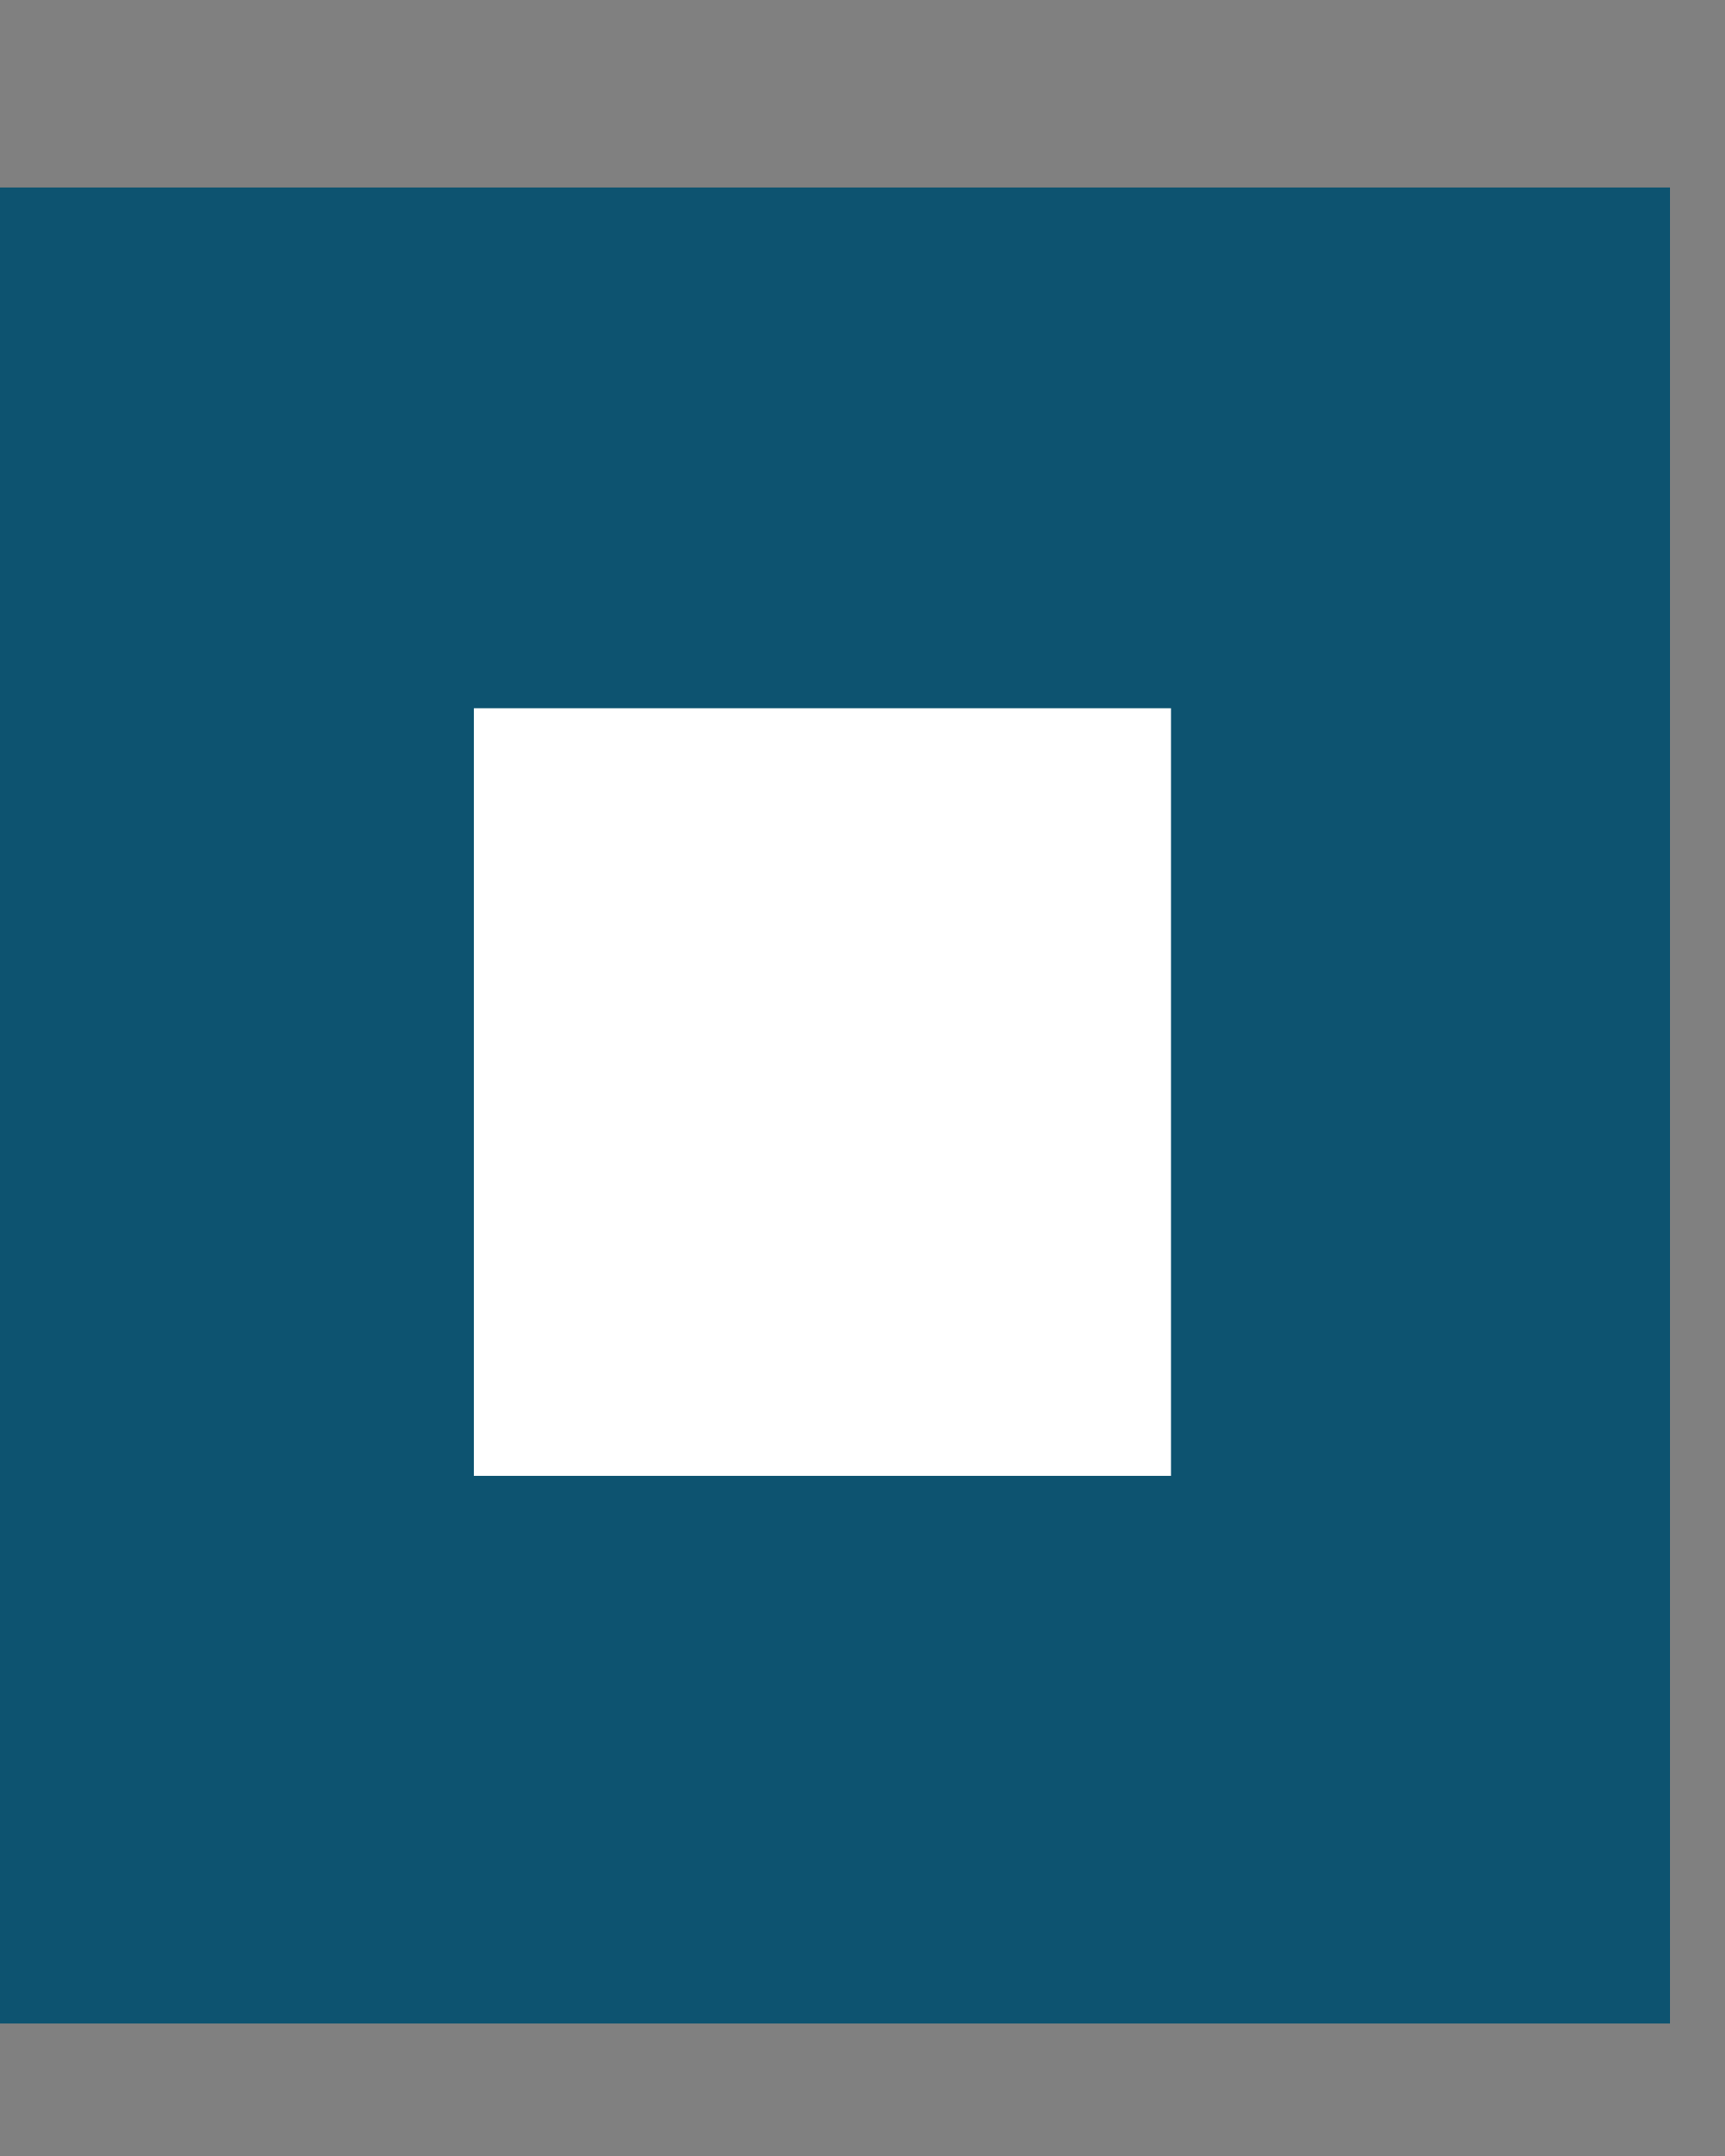 <svg width="8" height="10" viewBox="0 0 8 10" fill="none" xmlns="http://www.w3.org/2000/svg">
<rect x="0" y="0" width="8" height="10" fill="#808080" stroke="none"/>
<rect y="0.87" width="7.744" height="8.516" fill="#0D5370"/>
<rect x="2.196" y="3.285" width="3.236" height="3.559" fill="white"/>
</svg>
